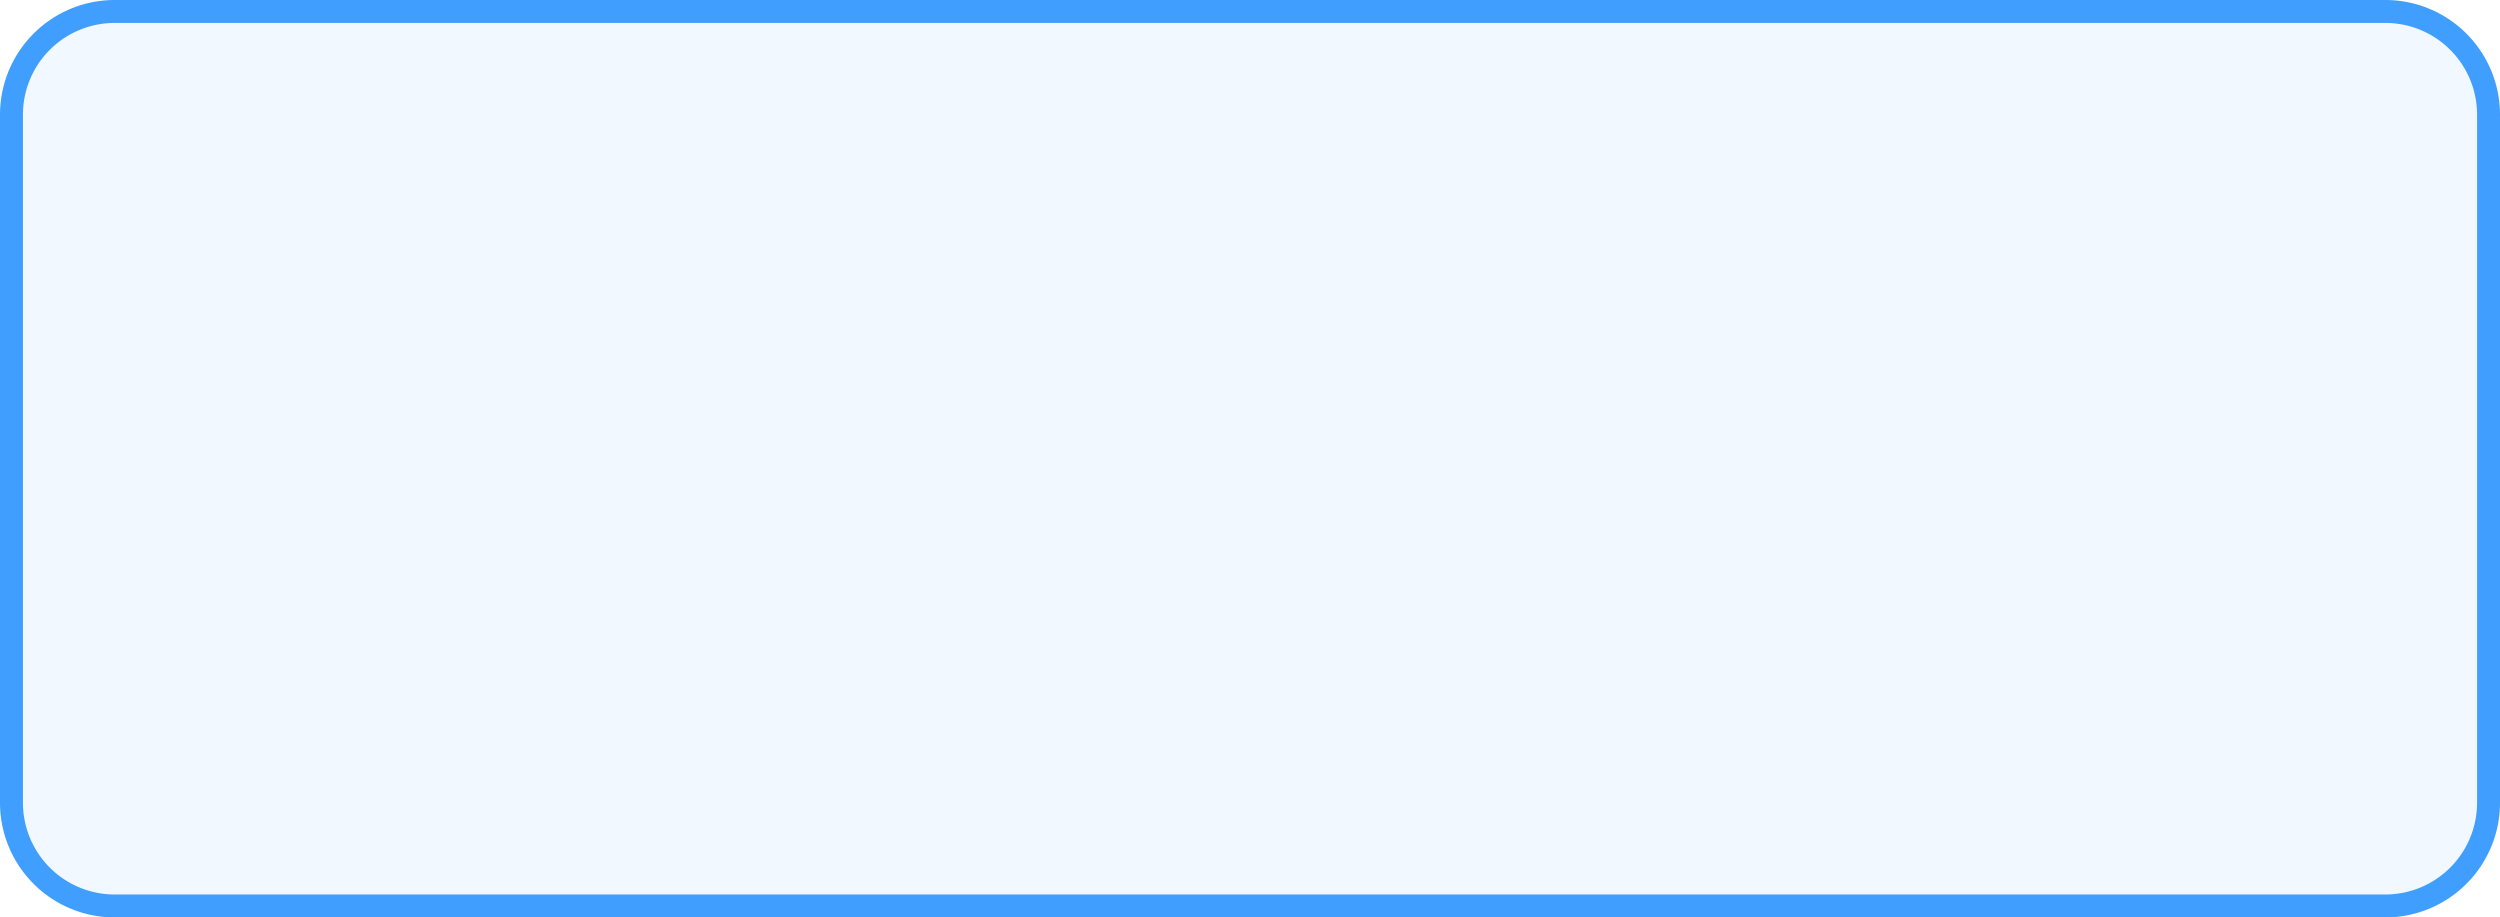 ﻿<?xml version="1.0" encoding="utf-8"?>
<svg version="1.1" xmlns:xlink="http://www.w3.org/1999/xlink" width="109px" height="40px" xmlns="http://www.w3.org/2000/svg">
  <g transform="matrix(1 0 0 1 -1408 -150 )">
    <path d="M 1408.5 155  A 4.5 4.5 0 0 1 1413 150.5 L 1512 150.5  A 4.5 4.5 0 0 1 1516.5 155 L 1516.5 185  A 4.5 4.5 0 0 1 1512 189.5 L 1413 189.5  A 4.5 4.5 0 0 1 1408.5 185 L 1408.5 155  Z " fill-rule="nonzero" fill="#409eff" stroke="none" fill-opacity="0.078" />
    <path d="M 1408.5 155  A 4.5 4.5 0 0 1 1413 150.5 L 1512 150.5  A 4.5 4.5 0 0 1 1516.5 155 L 1516.5 185  A 4.5 4.5 0 0 1 1512 189.5 L 1413 189.5  A 4.5 4.5 0 0 1 1408.5 185 L 1408.5 155  Z " stroke-width="1" stroke="#409eff" fill="none" />
  </g>
</svg>